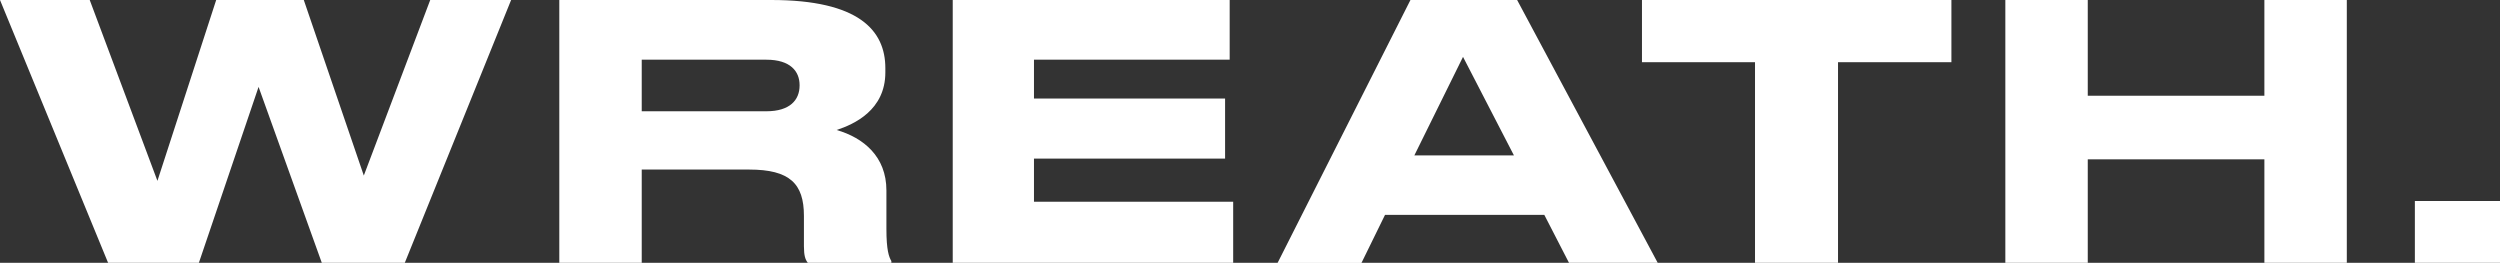 <svg xmlns="http://www.w3.org/2000/svg" viewBox="0 0 849.27 89.28"><rect x="0" y="0" width="849.27" height="89.28" fill="#333333" stroke="none"/><defs><style>.cls-1{fill:#fff;} </style></defs><title>Asset 1</title><g id="Layer_2" data-name="Layer 2"><g id="Layer_1-2" data-name="Layer 1"><path class="cls-1" d="M36.72,89.28,0,0H30.48l23,61.44L73.44,0H103.2l20.39,59.64L146.15,0h27.48L137.51,89.28H109.32L87.84,29.52,67.56,89.28Z"/><path class="cls-1" d="M218,89.28h-28V0h72c29.76,0,38.76,10.32,38.76,23.16V24.6c0,12.84-10.68,17.64-16.56,19.56,9.12,2.64,16.92,9,16.92,20.52V77.76c0,7.2.84,9.48,1.68,10.92v.6H274.42c-.84-1.08-1.32-2.4-1.32-5.64V73.32c0-10.92-4.8-15.72-18.6-15.72H218Zm0-51.48h42.35c8,0,11.28-3.84,11.28-8.76v-.12c0-4.68-3.12-8.64-11.28-8.64H218Z"/><path class="cls-1" d="M417.73,0V20.28H351.25v13.2h64.92v20.4H351.25V68.52h67.67V89.28H323.65V0Z"/><path class="cls-1" d="M524.62,73H470.5l-8,16.32H434L479.14,0h36.24l47.76,89.28H533ZM497,19.32,480.46,52.8H514.3Z"/><path class="cls-1" d="M596.19,21.12h-38.4V0H662.91V21.12H624.39V89.28h-28.2Z"/><path class="cls-1" d="M681.23,0h28V32.52h60V0h28V89.28h-28V54.12h-60V89.28h-28Z"/><path class="cls-1" d="M849.27,89.28H820.35v-21h28.92Z"/></g></g></svg>